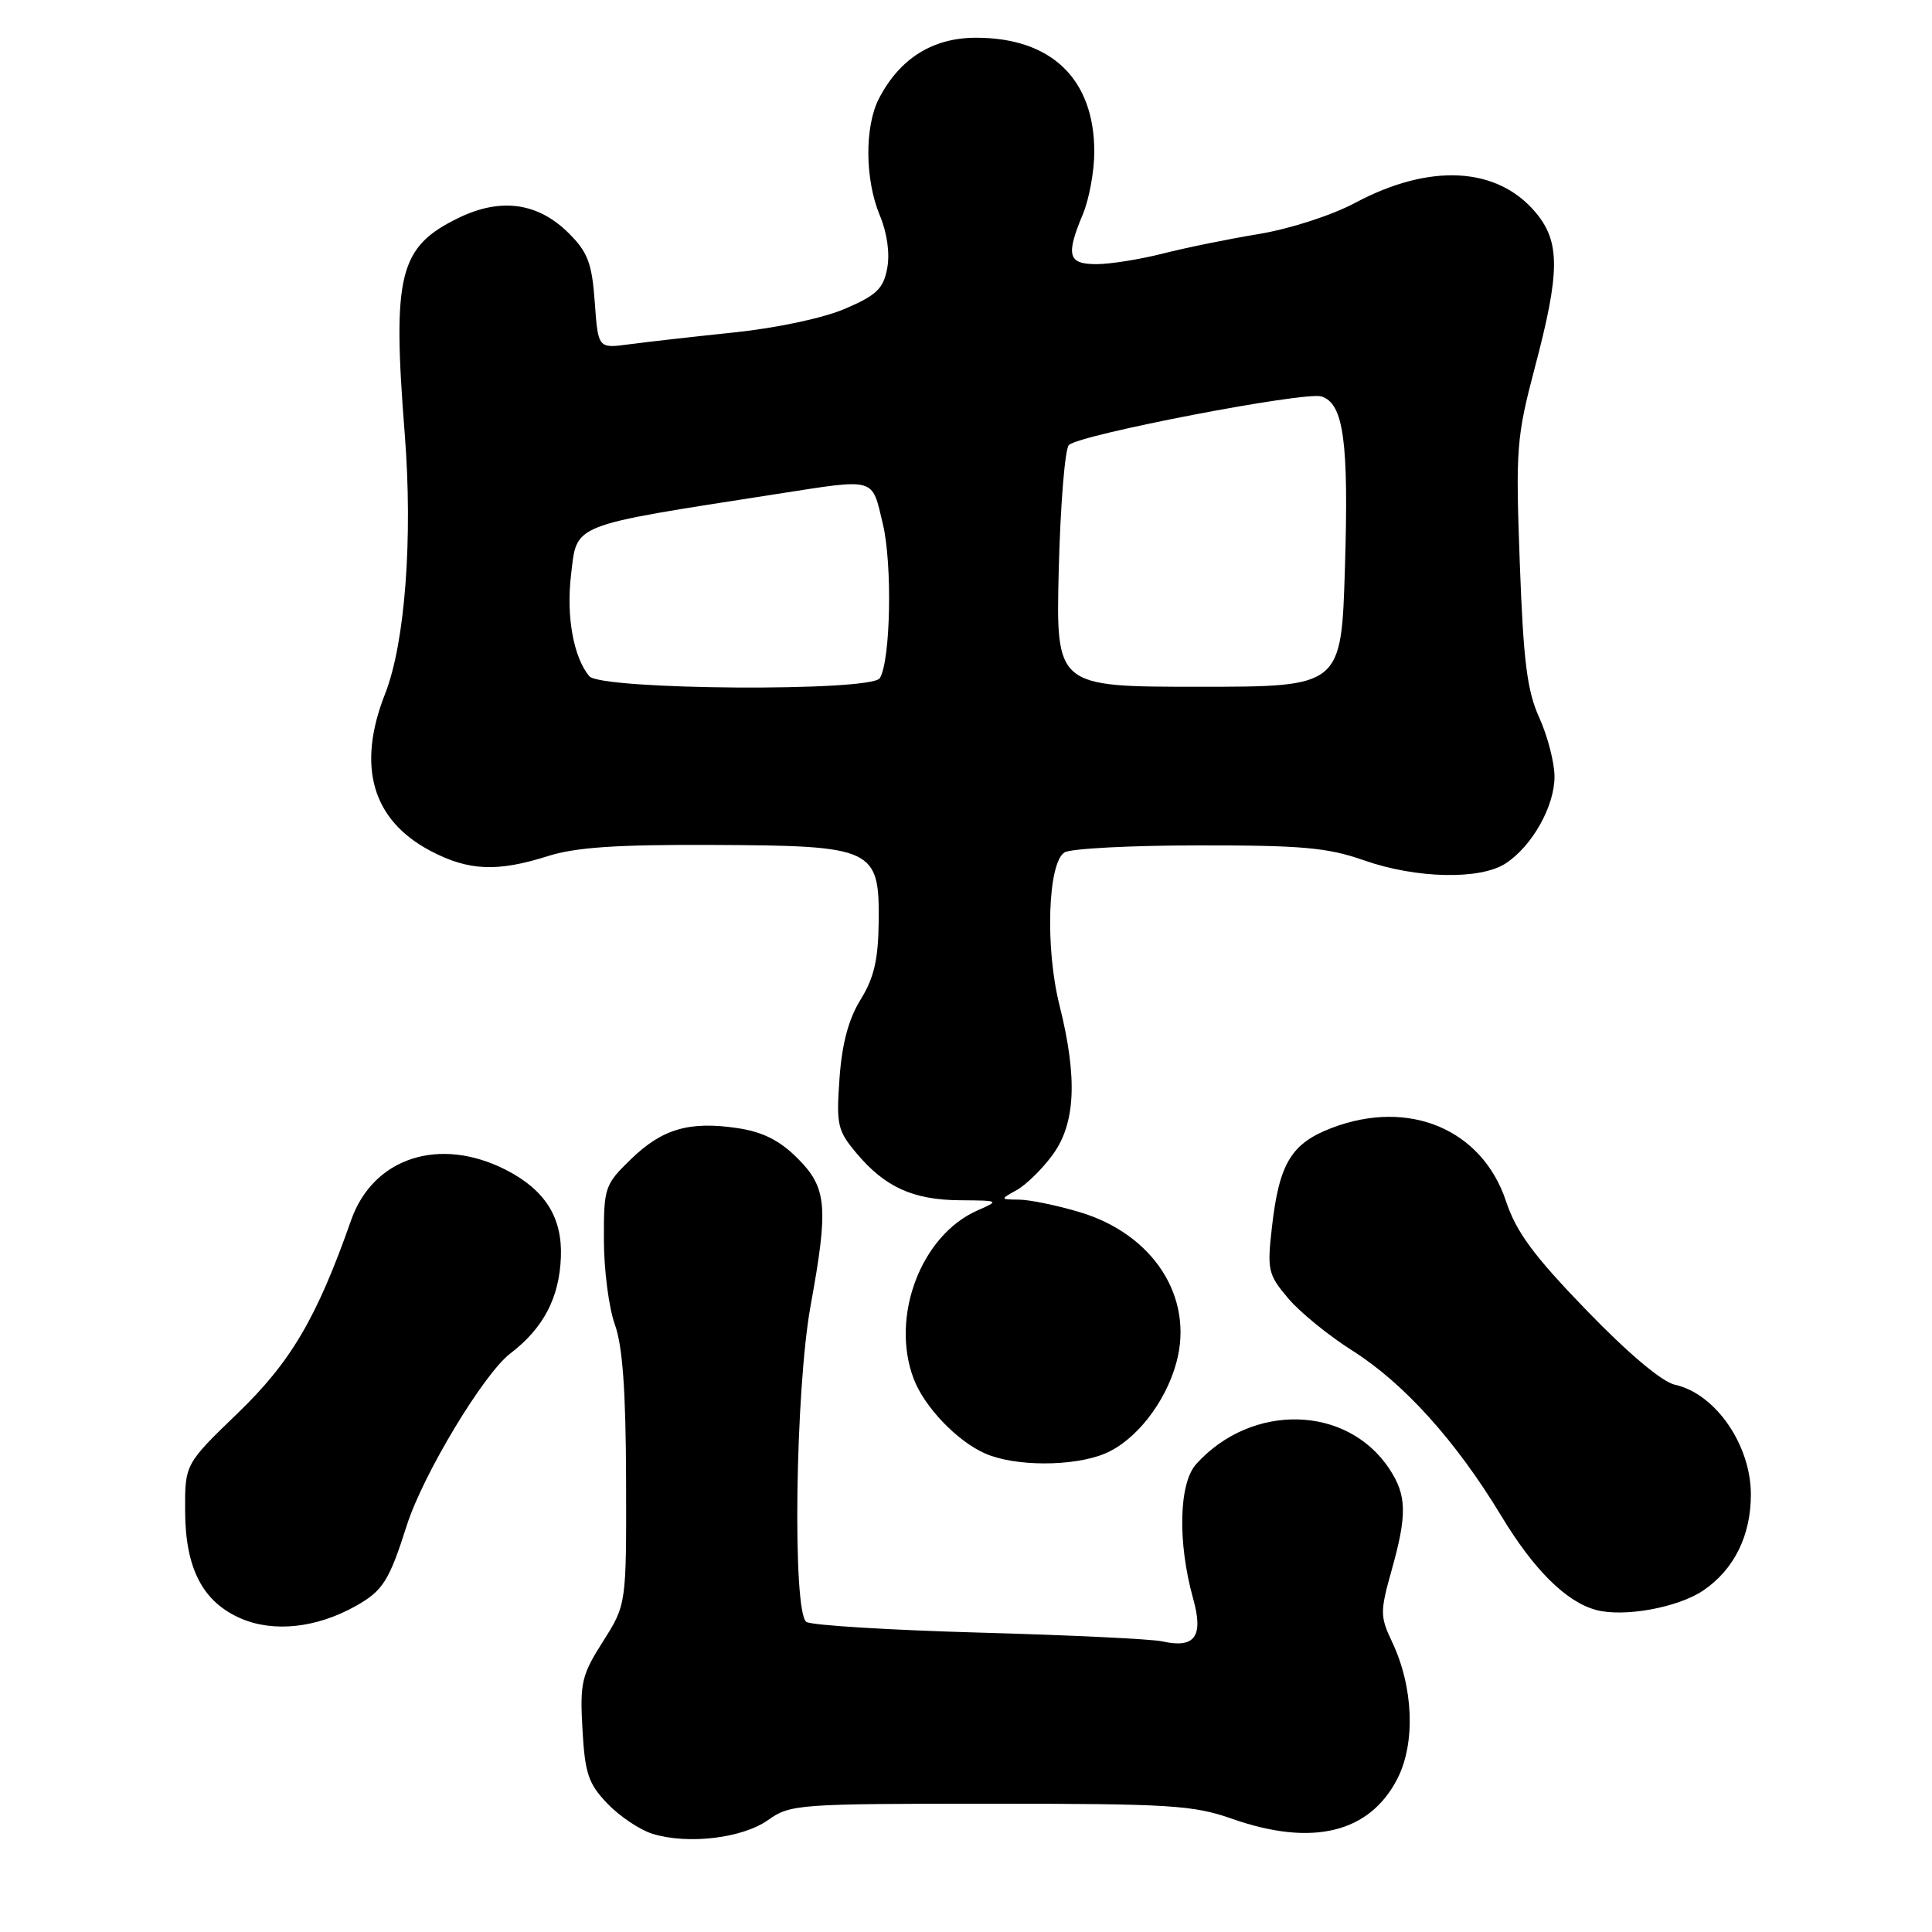 <?xml version="1.0" encoding="UTF-8" standalone="no"?>
<!DOCTYPE svg PUBLIC "-//W3C//DTD SVG 1.1//EN" "http://www.w3.org/Graphics/SVG/1.1/DTD/svg11.dtd" >
<svg xmlns="http://www.w3.org/2000/svg" xmlns:xlink="http://www.w3.org/1999/xlink" version="1.1" viewBox="0 0 256 256">
 <g >
 <path fill="currentColor"
d=" M 101.78 241.16 C 104.70 239.08 105.76 239.00 131.19 239.00 C 155.01 239.00 158.12 239.19 163.26 241.00 C 173.88 244.73 181.49 242.88 185.17 235.67 C 187.58 230.94 187.29 223.52 184.45 217.54 C 182.87 214.20 182.86 213.56 184.37 208.16 C 186.47 200.71 186.42 198.15 184.10 194.64 C 178.51 186.16 165.87 185.84 158.50 194.00 C 156.20 196.55 156.02 204.38 158.10 211.84 C 159.50 216.85 158.33 218.46 154.00 217.49 C 152.62 217.18 141.75 216.66 129.84 216.33 C 117.92 216.00 107.59 215.36 106.86 214.92 C 104.98 213.75 105.37 184.21 107.41 173.00 C 109.80 159.90 109.58 157.38 105.69 153.49 C 103.31 151.11 101.09 149.99 97.78 149.49 C 91.35 148.52 87.75 149.57 83.59 153.61 C 80.12 156.98 80.00 157.34 80.02 164.30 C 80.02 168.26 80.68 173.30 81.47 175.50 C 82.50 178.35 82.92 184.25 82.96 196.05 C 83.00 212.61 83.00 212.61 79.90 217.50 C 77.06 221.97 76.83 222.97 77.18 229.16 C 77.51 235.01 77.96 236.35 80.49 238.99 C 82.11 240.68 84.79 242.47 86.46 242.99 C 91.18 244.44 98.37 243.58 101.78 241.16 Z  M 47.13 212.81 C 50.74 210.78 51.55 209.51 53.91 202.10 C 56.06 195.37 64.09 182.04 67.60 179.36 C 72.00 176.00 74.11 171.99 74.32 166.59 C 74.53 161.32 72.23 157.67 67.03 155.01 C 58.24 150.53 49.44 153.39 46.53 161.67 C 41.98 174.62 38.55 180.46 31.50 187.25 C 24.50 194.01 24.50 194.01 24.53 200.25 C 24.56 207.86 26.88 212.29 31.95 214.47 C 36.30 216.33 41.96 215.71 47.13 212.81 Z  M 225.70 210.74 C 229.78 207.97 232.00 203.48 232.00 198.03 C 232.00 191.46 227.31 184.67 221.95 183.49 C 220.23 183.11 215.78 179.37 210.23 173.63 C 203.21 166.37 200.92 163.27 199.56 159.18 C 196.39 149.63 186.70 145.55 176.46 149.46 C 171.10 151.51 169.50 154.15 168.54 162.58 C 167.89 168.28 168.02 168.87 170.66 172.00 C 172.20 173.84 176.04 176.97 179.19 178.96 C 186.03 183.29 192.92 190.93 198.91 200.84 C 203.23 208.00 207.53 212.27 211.50 213.33 C 215.18 214.32 222.37 213.01 225.70 210.74 Z  M 146.40 192.61 C 150.47 190.91 154.44 185.86 155.88 180.53 C 158.23 171.89 152.82 163.51 143.02 160.60 C 140.06 159.72 136.48 158.98 135.07 158.96 C 132.50 158.93 132.50 158.93 134.72 157.69 C 135.95 157.01 138.09 154.92 139.47 153.03 C 142.52 148.90 142.80 142.83 140.39 133.21 C 138.47 125.57 138.84 114.35 141.05 112.95 C 141.85 112.44 149.82 112.02 158.77 112.02 C 172.51 112.00 175.94 112.31 180.74 114.00 C 187.67 116.43 196.14 116.61 199.52 114.40 C 203.04 112.09 206.00 106.80 205.98 102.88 C 205.97 101.02 205.06 97.53 203.97 95.11 C 202.35 91.56 201.86 87.68 201.38 74.61 C 200.82 59.41 200.94 57.94 203.39 48.64 C 206.73 36.01 206.75 32.04 203.47 28.14 C 198.36 22.07 189.46 21.60 179.56 26.88 C 176.45 28.54 170.94 30.32 166.79 31.01 C 162.78 31.67 157.04 32.84 154.04 33.61 C 151.04 34.37 147.10 35.00 145.29 35.00 C 141.51 35.00 141.20 33.85 143.50 28.35 C 144.32 26.37 145.00 22.67 145.00 20.13 C 145.00 10.47 139.33 5.00 129.33 5.00 C 123.59 5.00 119.22 7.74 116.46 13.07 C 114.55 16.78 114.60 23.80 116.58 28.54 C 117.55 30.86 117.93 33.57 117.56 35.55 C 117.05 38.25 116.15 39.12 112.00 40.90 C 109.13 42.14 102.93 43.46 97.27 44.05 C 91.90 44.61 85.64 45.32 83.38 45.62 C 79.25 46.18 79.25 46.18 78.81 40.04 C 78.44 34.88 77.89 33.43 75.38 30.92 C 71.31 26.85 66.38 26.15 60.79 28.86 C 52.87 32.70 51.96 36.31 53.63 57.50 C 54.72 71.34 53.67 85.21 51.03 91.93 C 47.25 101.52 49.30 108.65 57.01 112.73 C 62.07 115.40 65.87 115.57 72.59 113.44 C 76.28 112.27 81.71 111.90 94.50 111.96 C 115.81 112.05 116.54 112.39 116.43 122.22 C 116.37 127.15 115.81 129.58 114.04 132.44 C 112.44 135.03 111.57 138.26 111.24 142.88 C 110.80 149.06 110.97 149.81 113.50 152.82 C 117.28 157.31 120.99 158.99 127.20 159.04 C 132.45 159.08 132.47 159.09 129.50 160.40 C 122.03 163.70 117.96 174.46 121.06 182.68 C 122.47 186.40 126.77 190.92 130.50 192.58 C 134.44 194.34 142.22 194.35 146.40 192.61 Z  M 78.08 89.60 C 75.99 87.07 75.02 81.71 75.66 76.23 C 76.48 69.30 75.30 69.76 102.91 65.46 C 116.22 63.39 115.49 63.19 116.98 69.42 C 118.26 74.76 118.01 87.55 116.58 89.86 C 115.46 91.68 79.60 91.43 78.08 89.60 Z  M 140.29 75.46 C 140.51 66.91 141.11 59.49 141.63 58.97 C 143.01 57.59 172.92 51.84 175.10 52.53 C 178.04 53.47 178.73 58.47 178.21 75.25 C 177.73 91.00 177.73 91.00 158.82 91.00 C 139.91 91.00 139.91 91.00 140.29 75.46 Z "/>
</g>
</svg>